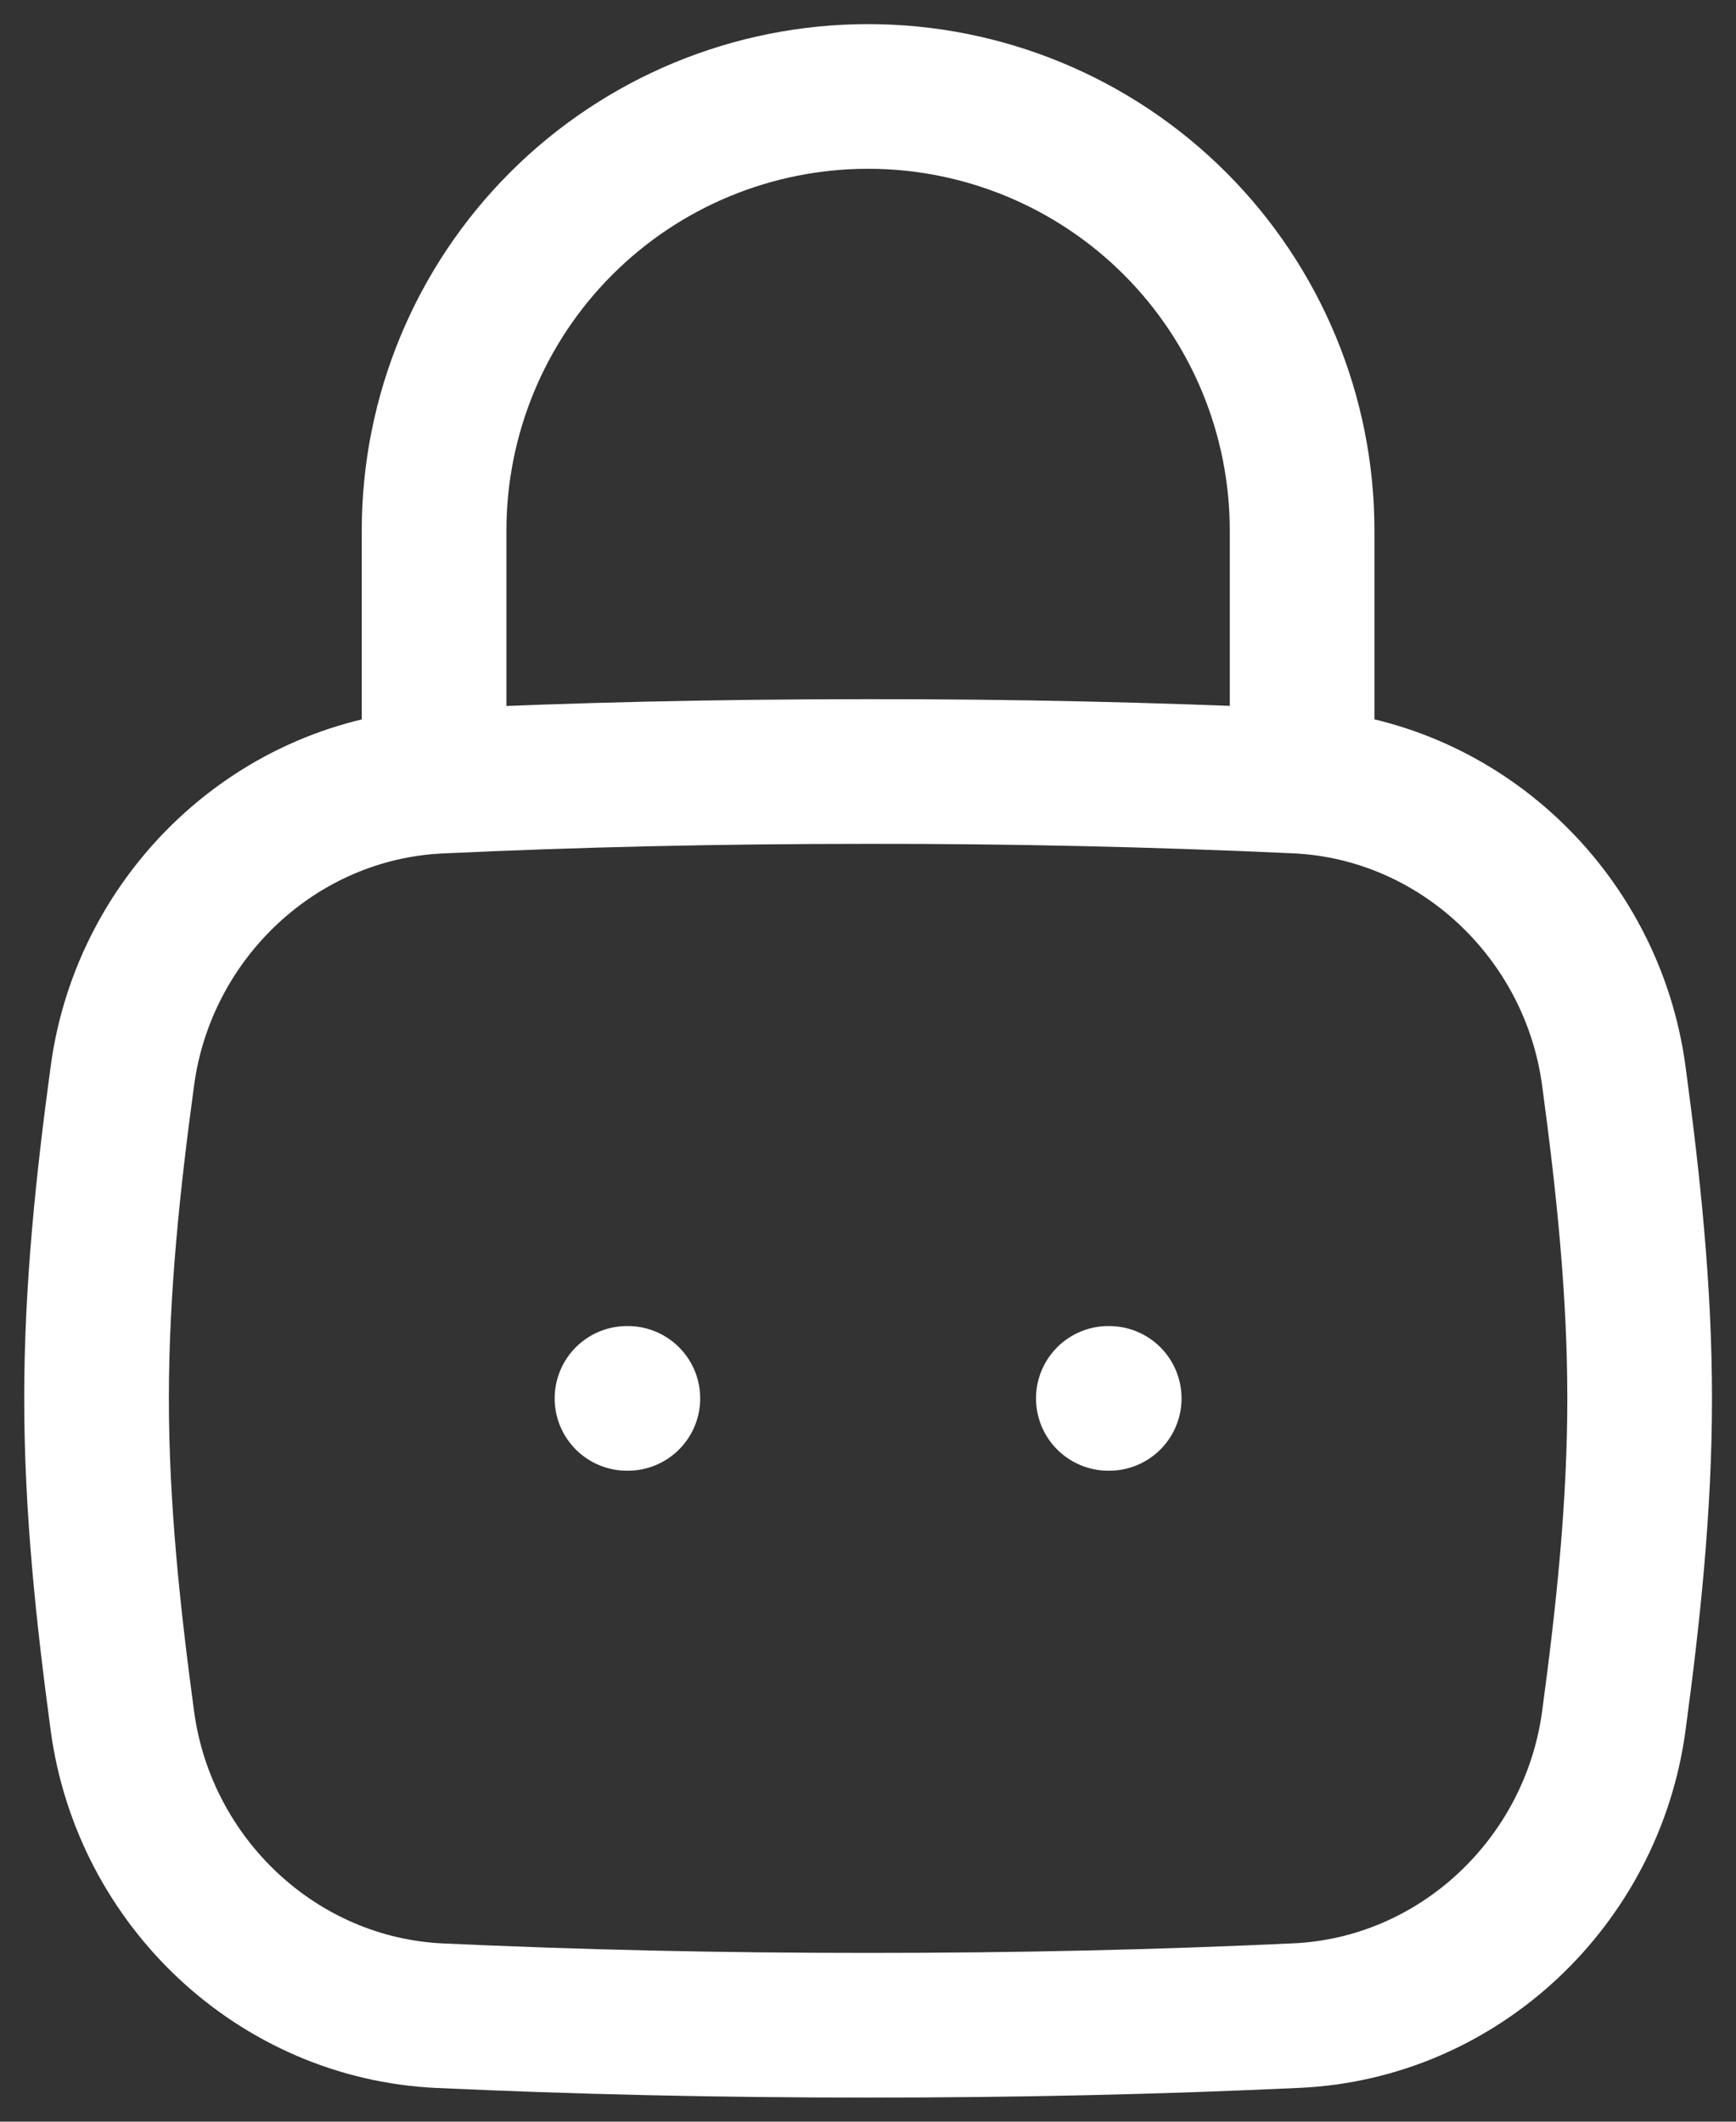 <svg width="18" height="22" viewBox="0 0 18 22" fill="none" xmlns="http://www.w3.org/2000/svg">
<rect x="0" y="0" width="18" height="22" fill="#333333" stroke="none"/>
<path d="M11.492 14.5H11.501M6.501 14.5H6.51M1.269 17.845C1.494 19.515 2.877 20.824 4.561 20.901C5.977 20.966 7.416 21 9.001 21C10.586 21 12.025 20.966 13.441 20.9C15.125 20.824 16.508 19.515 16.733 17.845C16.88 16.755 17.001 15.638 17.001 14.5C17.001 13.362 16.88 12.245 16.733 11.155C16.508 9.485 15.125 8.176 13.441 8.099C11.962 8.031 10.481 7.998 9.001 8C7.416 8 5.977 8.034 4.561 8.1C2.877 8.176 1.494 9.485 1.269 11.155C1.121 12.245 1.001 13.362 1.001 14.5C1.001 15.638 1.122 16.755 1.269 17.845Z" stroke="white" stroke-width="1.5" stroke-linecap="round" stroke-linejoin="round"/>
<path d="M4.501 8V5.5C4.501 4.307 4.975 3.162 5.819 2.318C6.663 1.474 7.807 1 9.001 1C10.194 1 11.339 1.474 12.183 2.318C13.027 3.162 13.501 4.307 13.501 5.5V8" stroke="white" stroke-width="1.5" stroke-linecap="round" stroke-linejoin="round"/>
</svg>
